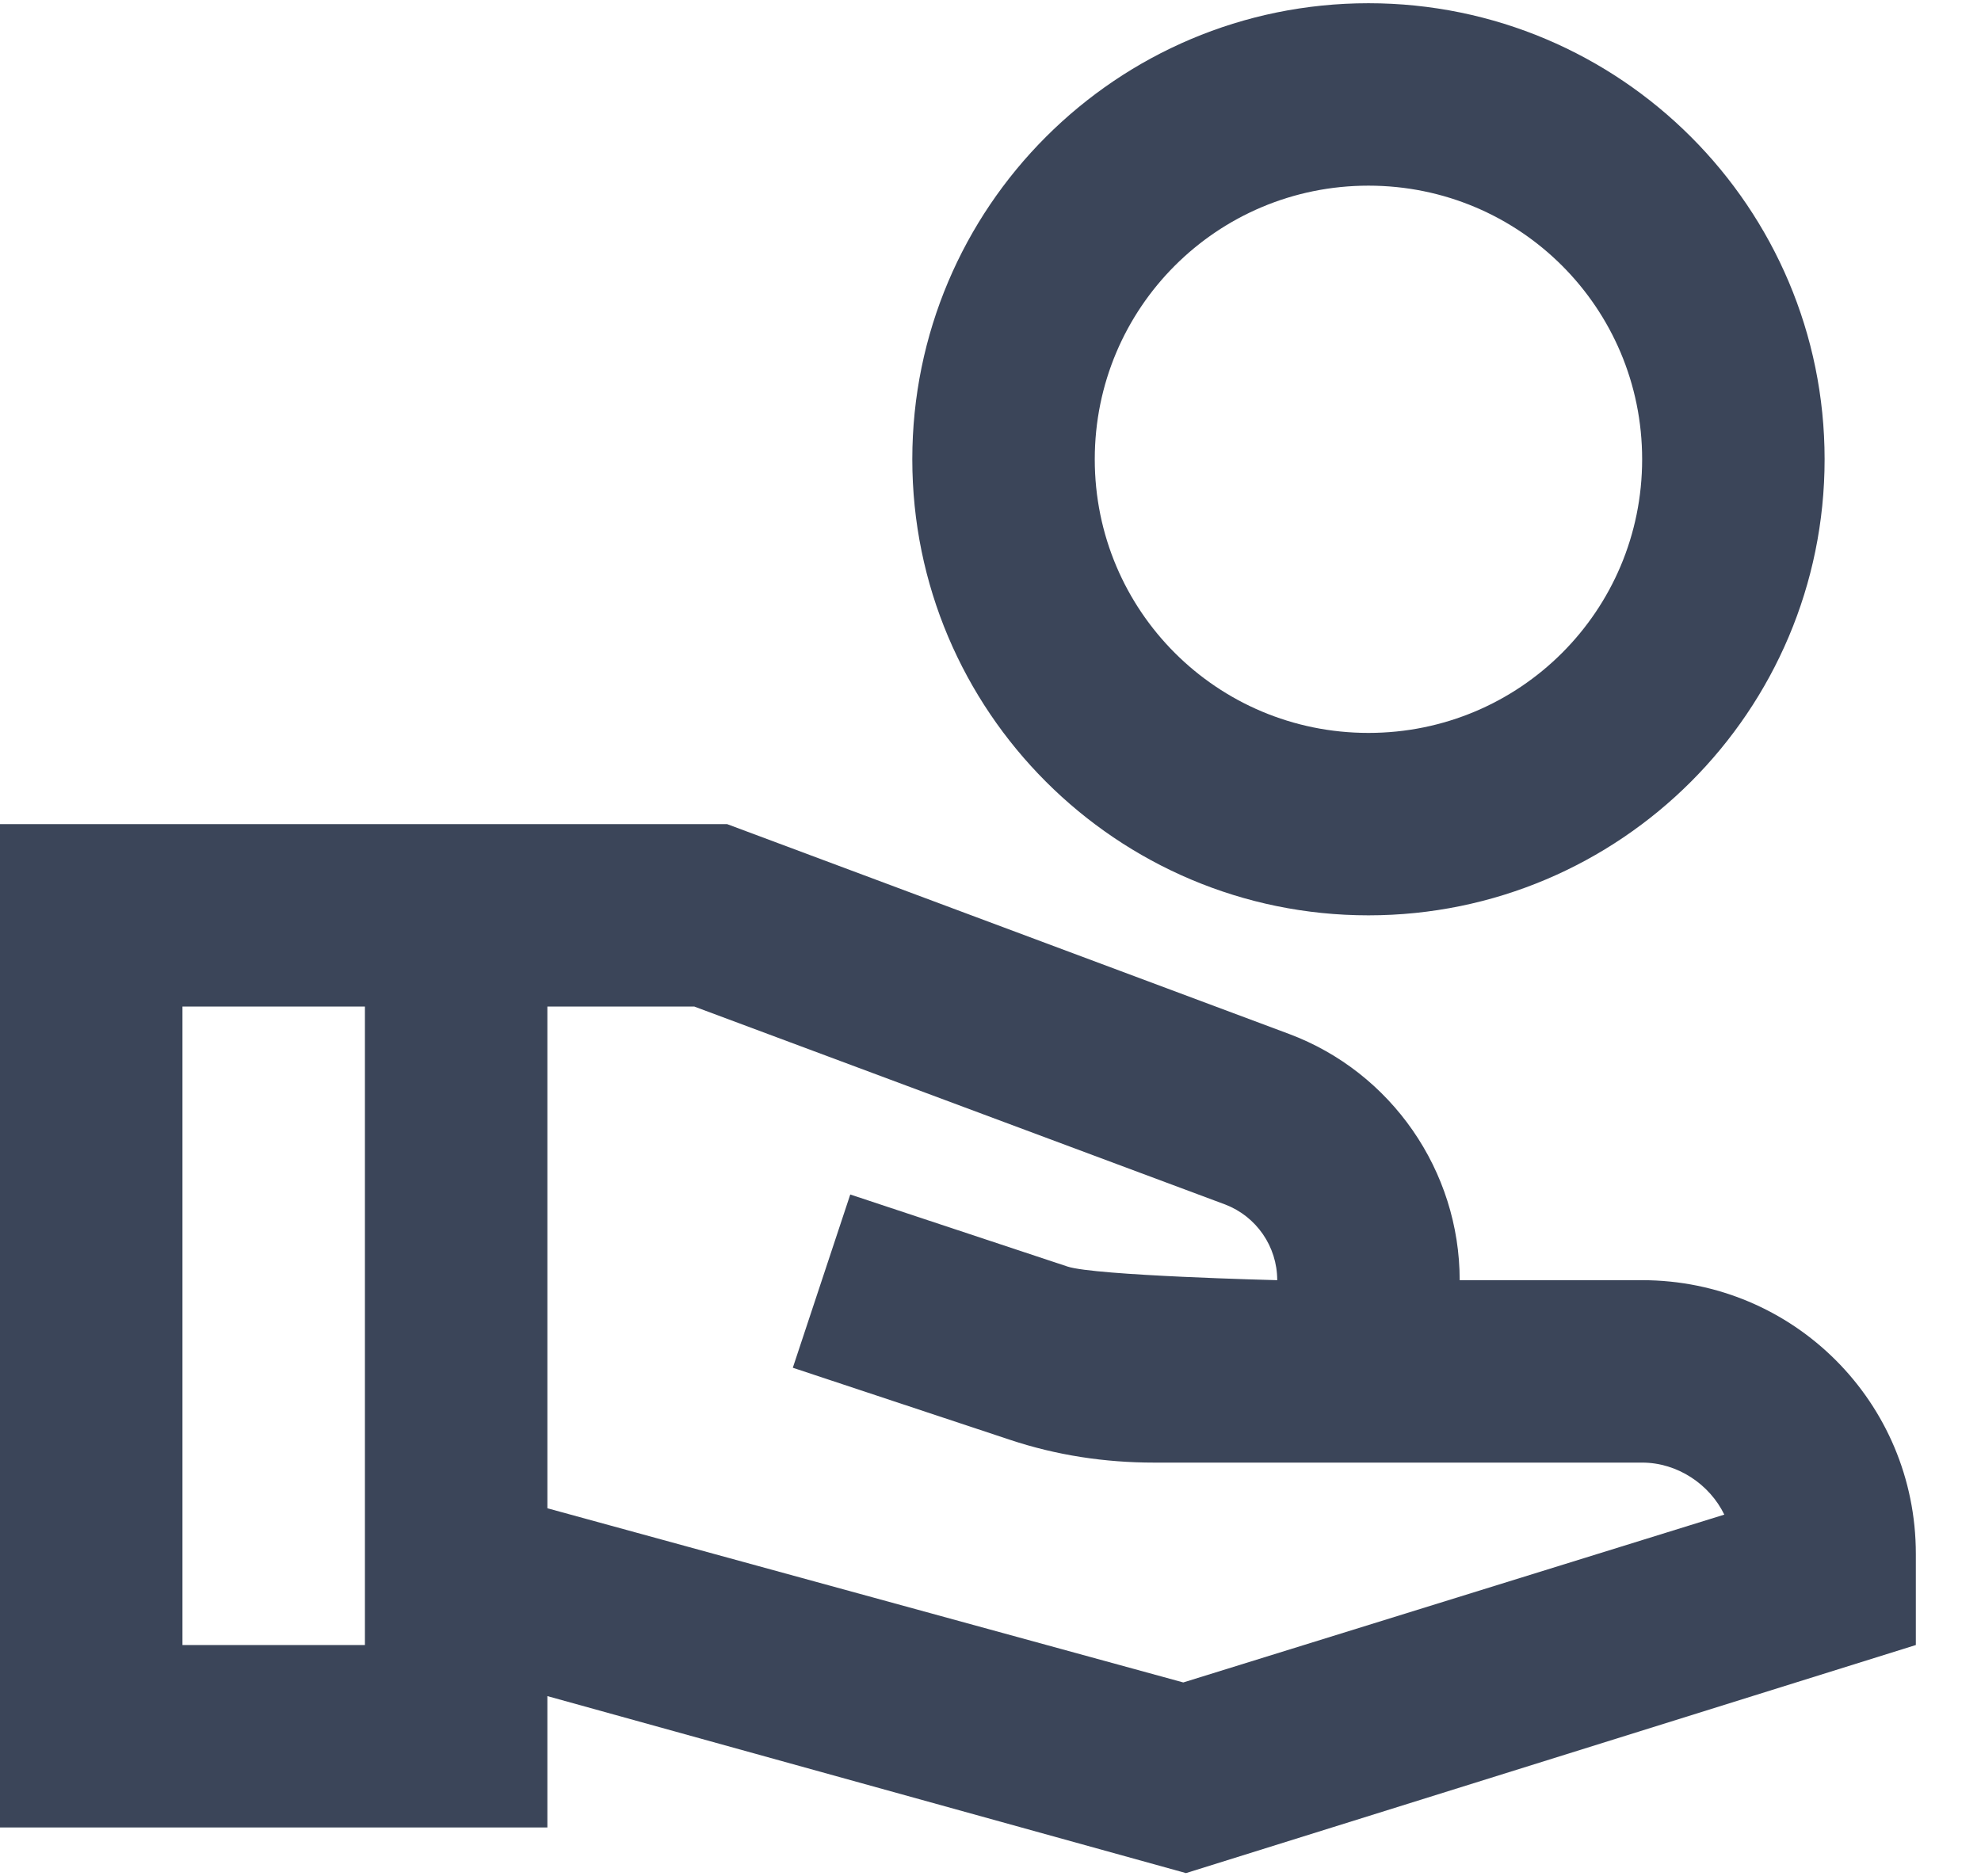 <svg width="19" height="18" viewBox="0 0 19 18" fill="none" xmlns="http://www.w3.org/2000/svg">
<path d="M13.125 0.031C10.71 0.031 8.75 1.991 8.75 4.406C8.75 6.821 10.71 8.781 13.125 8.781C15.54 8.781 17.5 6.821 17.5 4.406C17.5 1.991 15.54 0.031 13.125 0.031ZM13.125 7.031C11.672 7.031 10.5 5.859 10.5 4.406C10.5 2.954 11.672 1.781 13.125 1.781C14.578 1.781 15.75 2.954 15.75 4.406C15.75 5.859 14.578 7.031 13.125 7.031ZM15.75 12.281H14C14 11.231 13.344 10.286 12.364 9.919L6.974 7.906H0V17.531H5.25V16.271L11.375 17.969L18.375 15.781V14.906C18.375 13.454 17.203 12.281 15.75 12.281ZM3.5 15.781H1.75V9.656H3.5V15.781ZM11.349 16.14L5.25 14.469V9.656H6.659L11.751 11.555C12.049 11.669 12.25 11.957 12.25 12.281C12.25 12.281 10.5 12.238 10.238 12.15L8.155 11.459L7.604 13.121L9.686 13.812C10.133 13.961 10.596 14.031 11.069 14.031H15.75C16.091 14.031 16.398 14.241 16.538 14.53L11.349 16.14Z" fill="#3B4559"/>
</svg>
